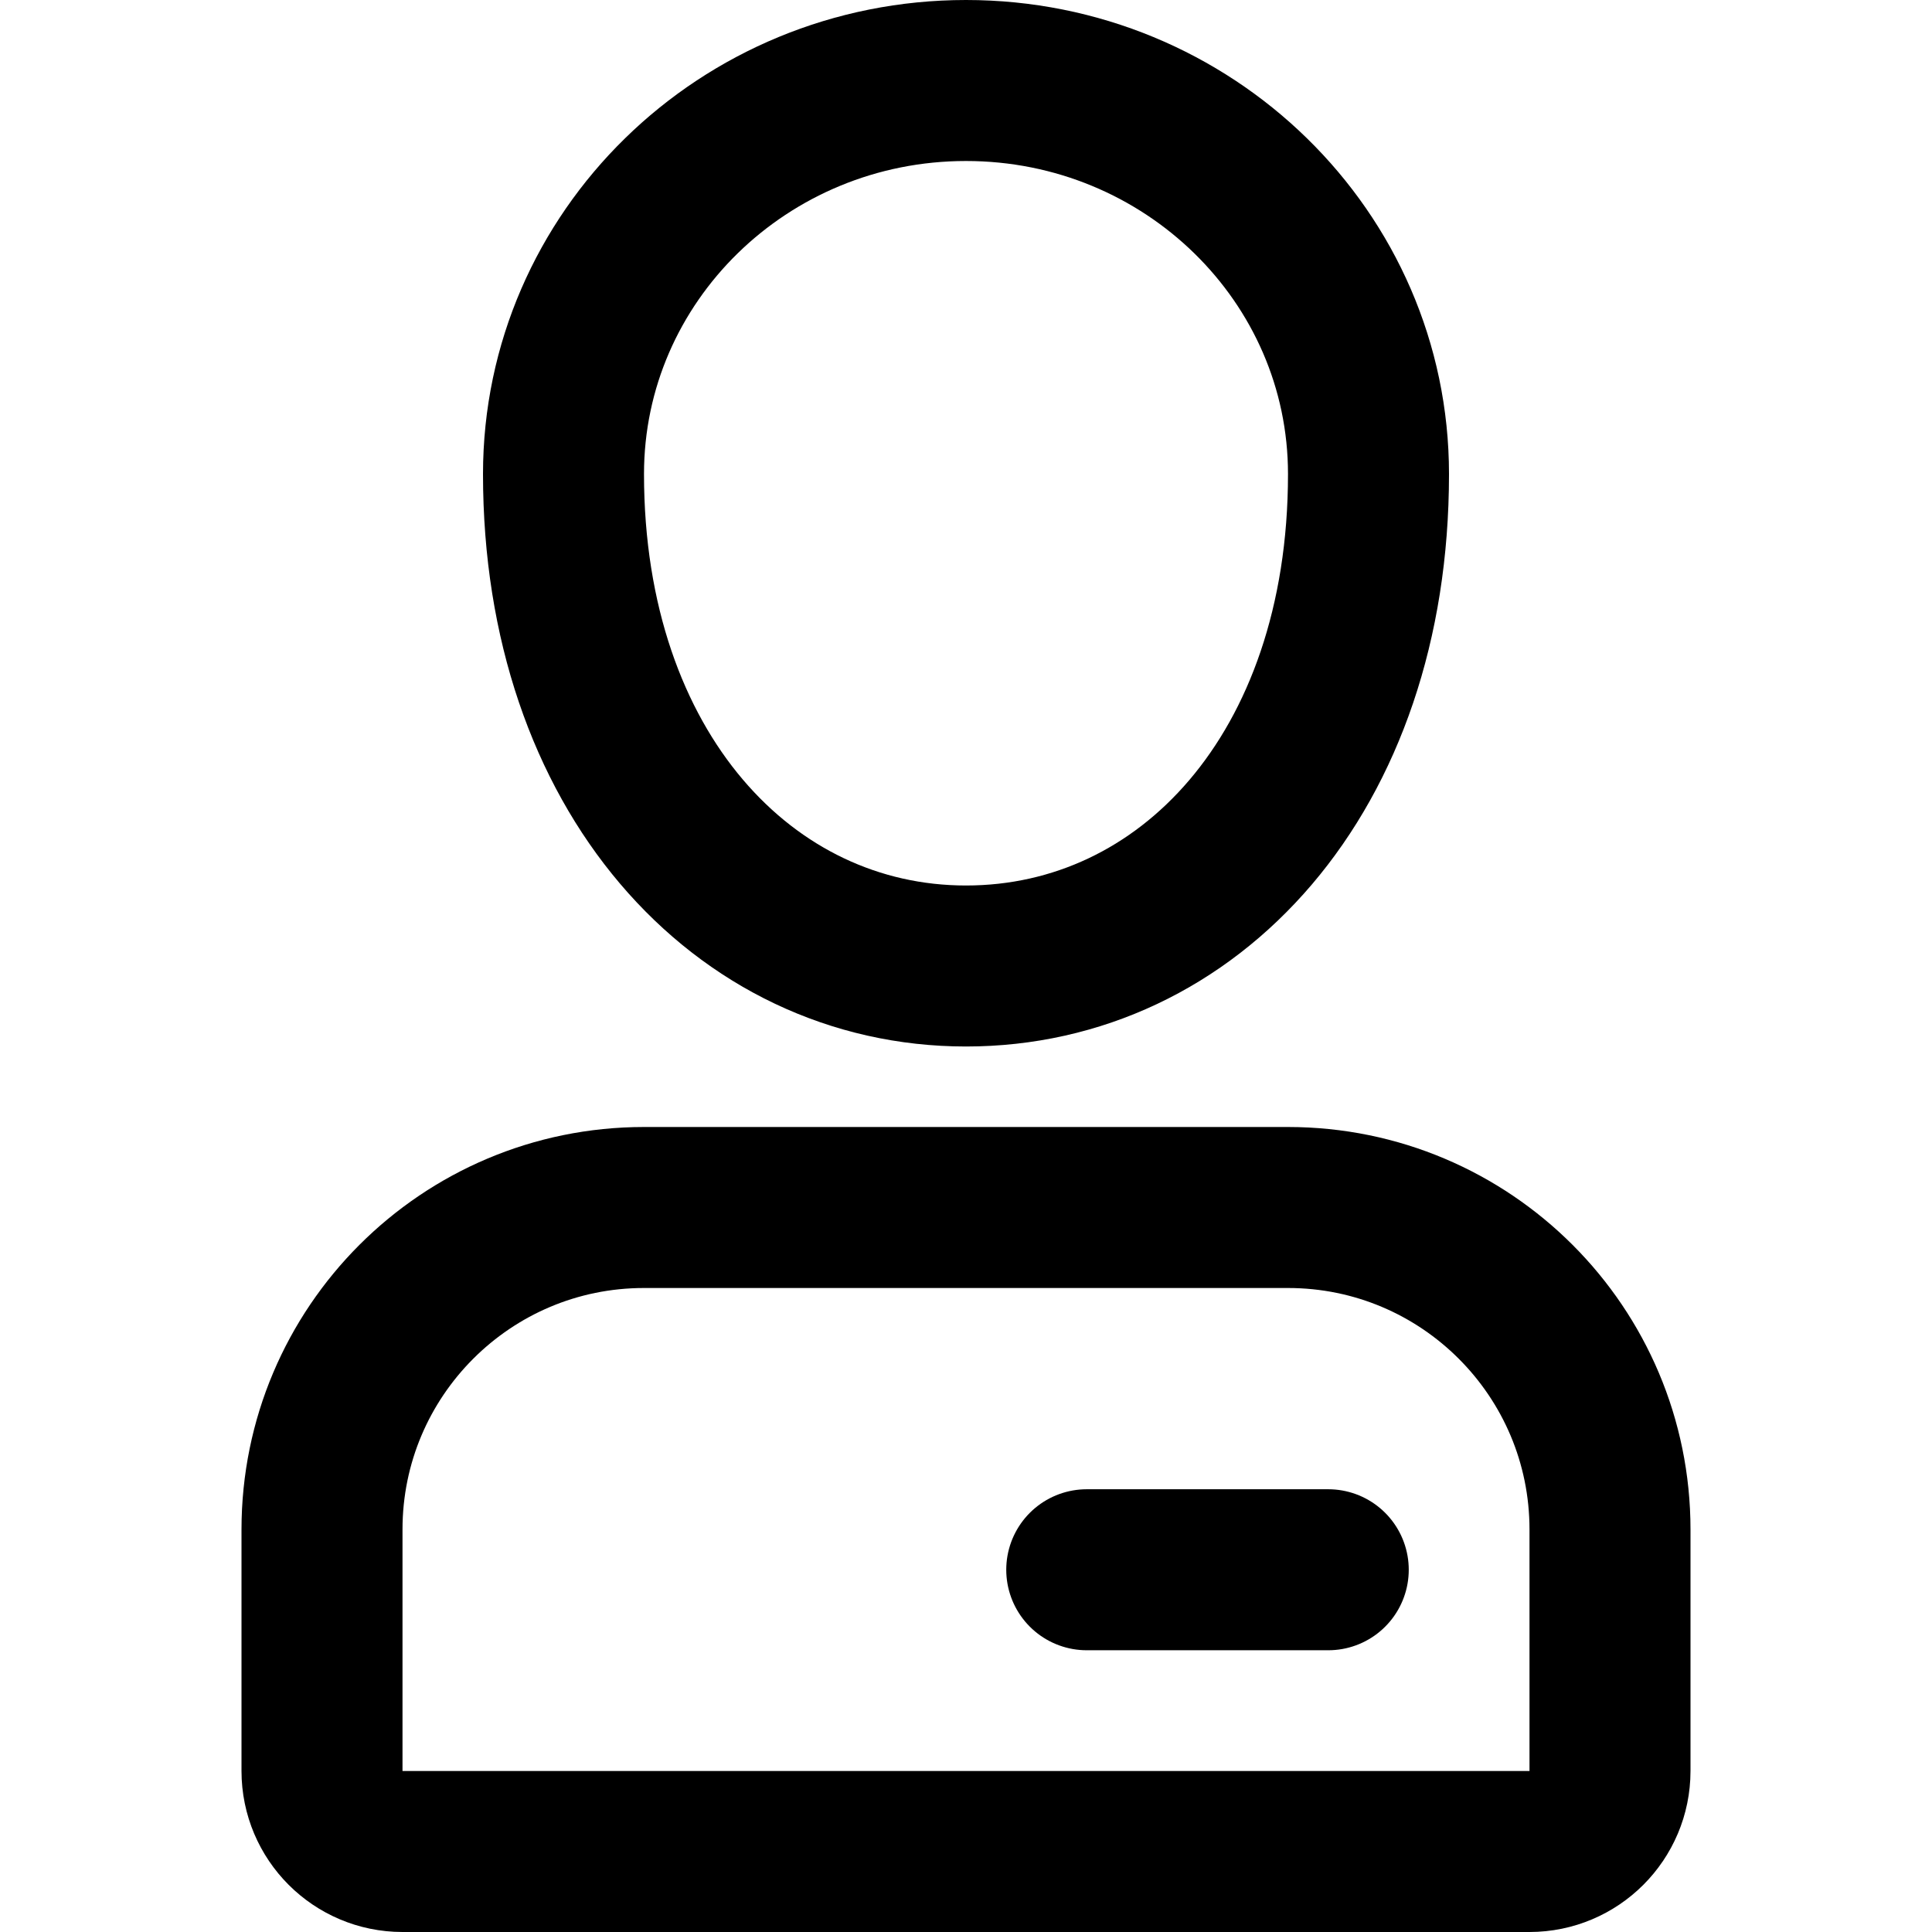 <?xml version="1.0" encoding="UTF-8"?>
<svg width="24px" height="24px" viewBox="0 0 24 24" version="1.1" xmlns="http://www.w3.org/2000/svg" xmlns:xlink="http://www.w3.org/1999/xlink">
    <!-- Generator: Sketch 48.2 (47327) - http://www.bohemiancoding.com/sketch -->
    <title>role-admin</title>
    <desc>Created with Sketch.</desc>
    <defs></defs>
    <g id="Page-1" stroke="none" stroke-width="1" fill="none" fill-rule="evenodd" stroke-linecap="round" stroke-linejoin="round">
        <g id="role-admin" stroke="#000000" stroke-width="2">
            <path d="M20,22 L20,19 C20,16.791 18.209,15 16,15 L8,15 C5.791,15 4,16.791 4,19 L4,22 C4,22.552 4.448,23 5,23 L19,23 C19.552,23 20,22.552 20,22 Z" id="Shape"></path>
            <path d="M12,12 C14.761,12 17,9.607 17,5.889 C17,3.189 14.761,1 12,1 C9.239,1 7,3.189 7,5.889 C7,9.584 9.239,12 12,12 Z" id="Oval"></path>
            <path d="M16.5,19.5 L13.5,19.5" id="Line"></path>
        </g>
    </g>
</svg>
